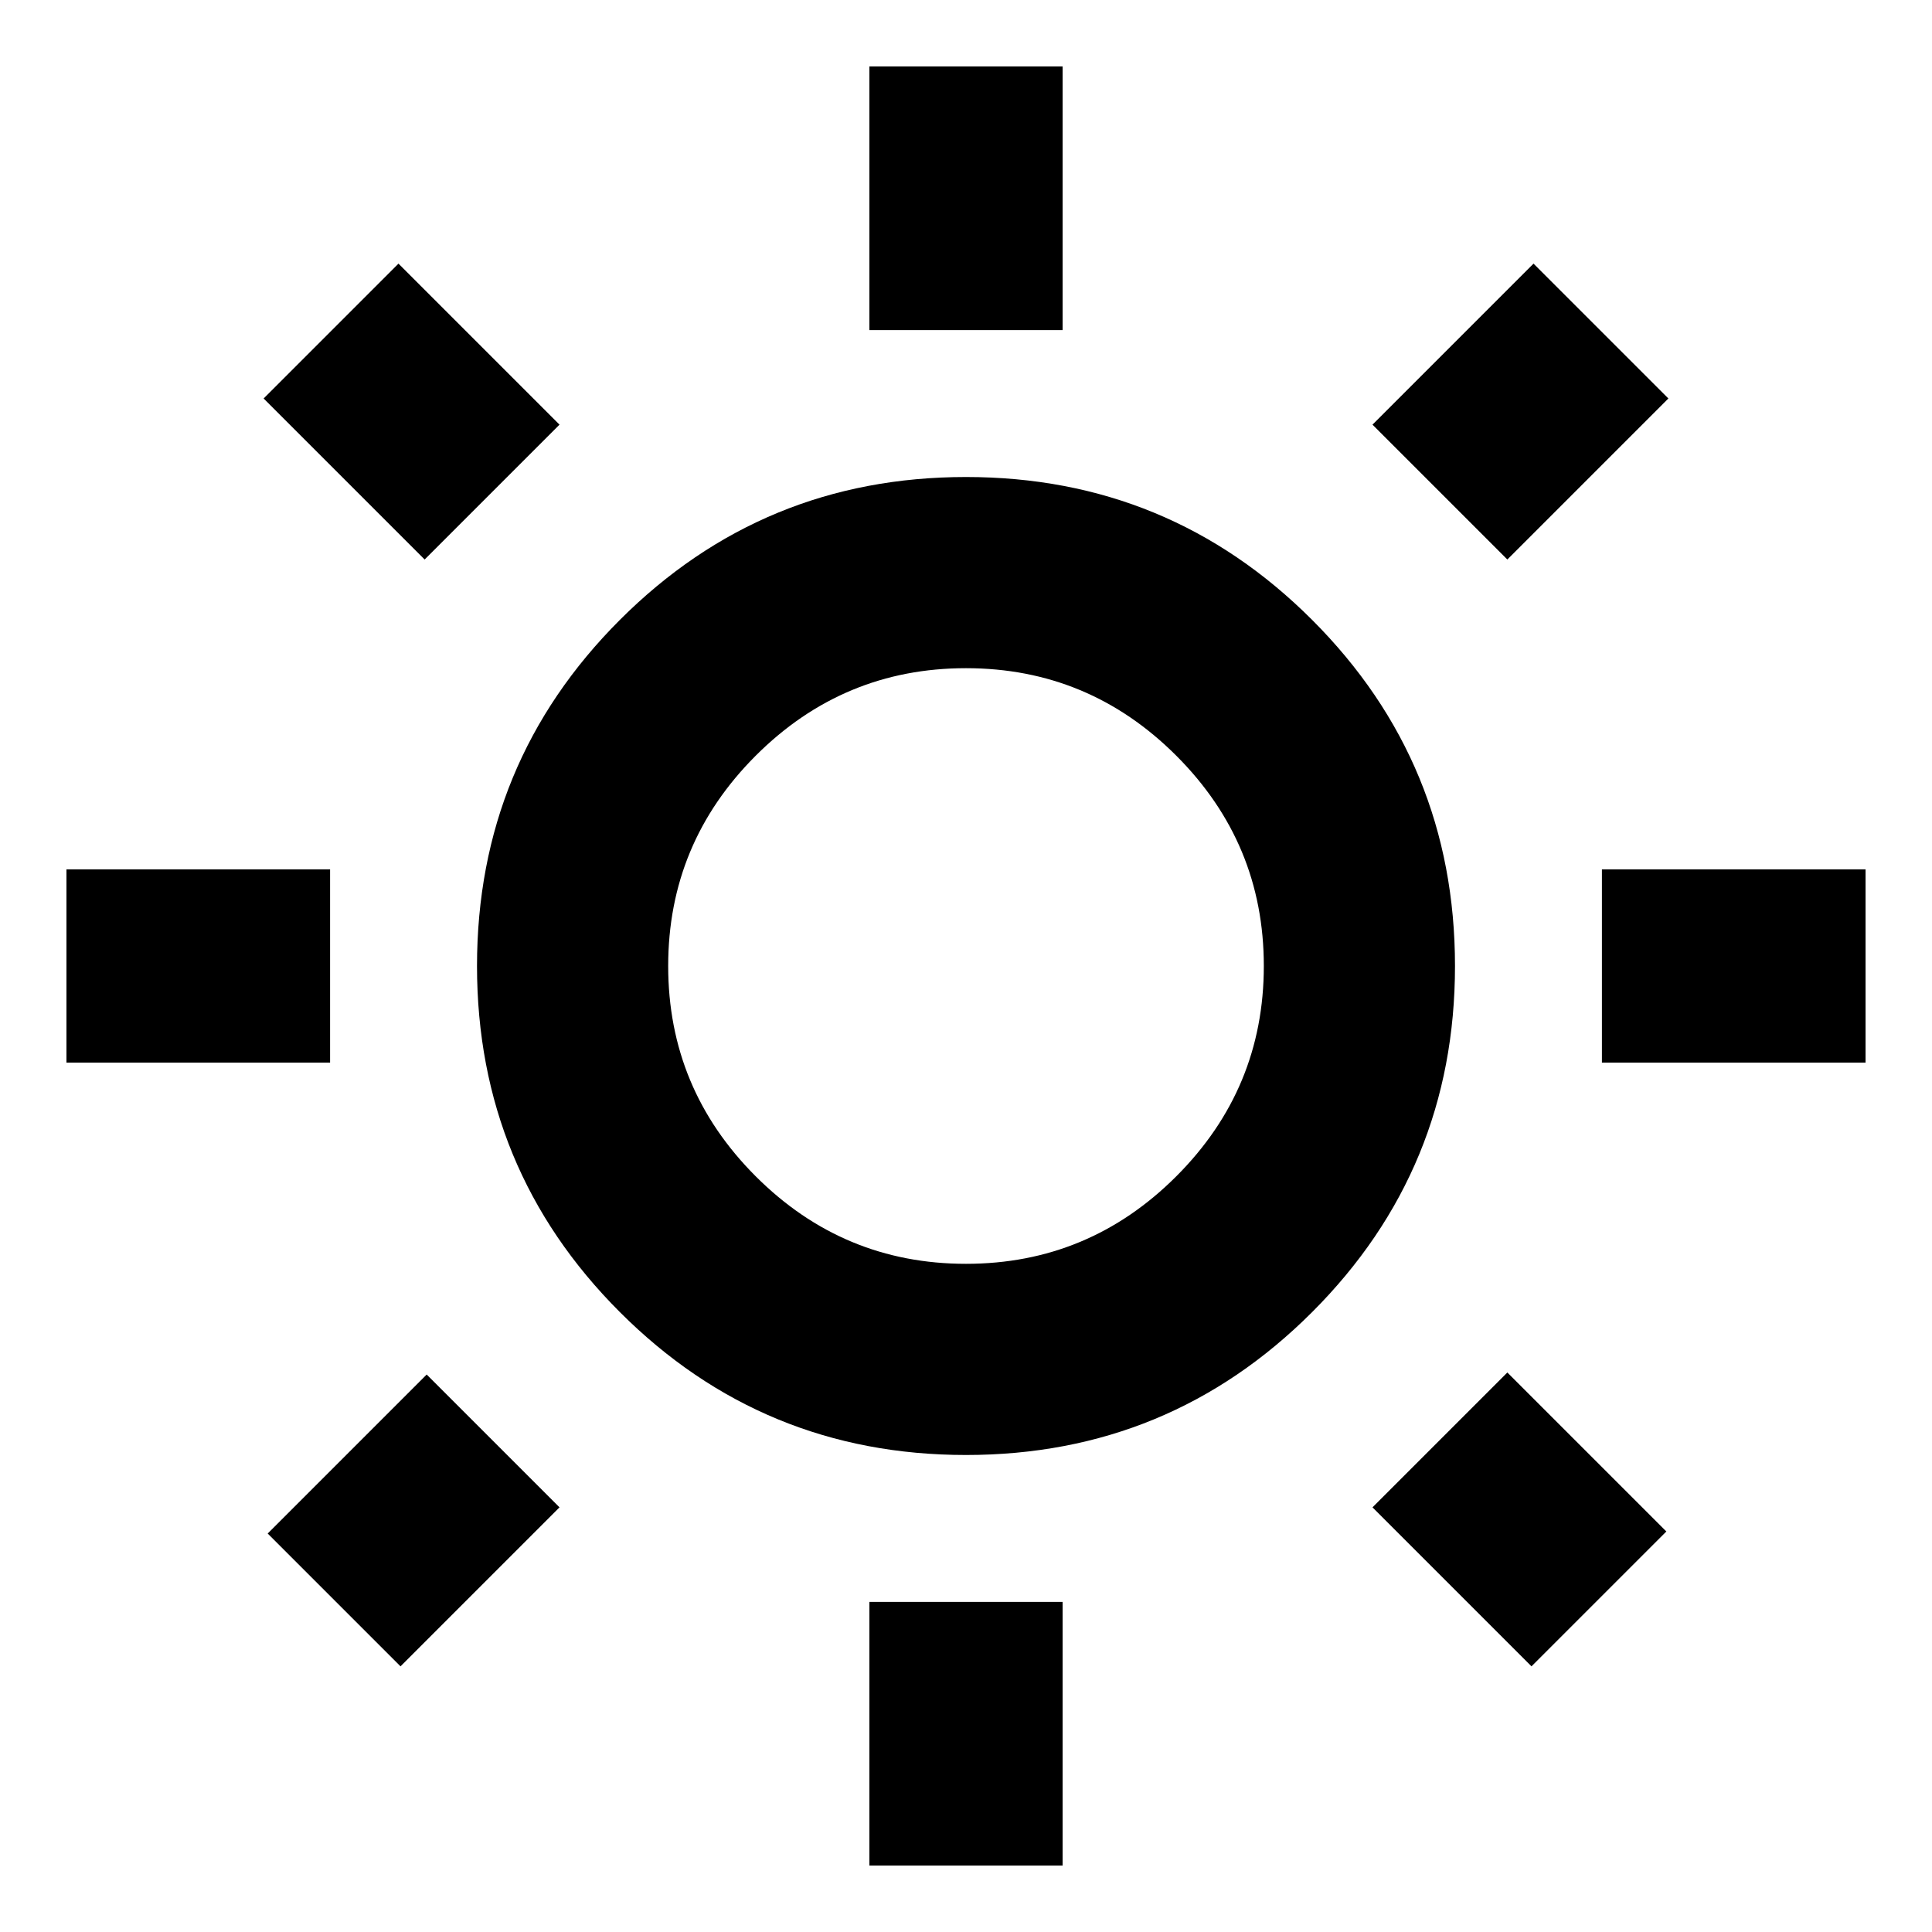 <svg xmlns="http://www.w3.org/2000/svg" height="20" width="20"><path d="M9 3.417V.688h2v2.729Zm0 15.895v-2.729h2v2.729ZM16.583 11V9h2.729v2ZM.688 11V9h2.729v2Zm14.916-5.208-1.396-1.396 1.667-1.667 1.396 1.396ZM4.146 17.25l-1.375-1.375 1.646-1.646 1.375 1.375Zm11.708 0-1.646-1.646 1.396-1.396 1.646 1.646ZM4.396 5.792 2.729 4.125l1.396-1.396 1.667 1.667ZM10 15.062q-2.104 0-3.583-1.479T4.938 10q0-2.104 1.479-3.583T10 4.938q2.104 0 3.583 1.479T15.062 10q0 2.104-1.479 3.583T10 15.062Zm0-1.979q1.271 0 2.177-.906.906-.906.906-2.177t-.906-2.177q-.906-.906-2.177-.906t-2.177.906q-.906.906-.906 2.177t.906 2.177q.906.906 2.177.906ZM10 10Z"/></svg>